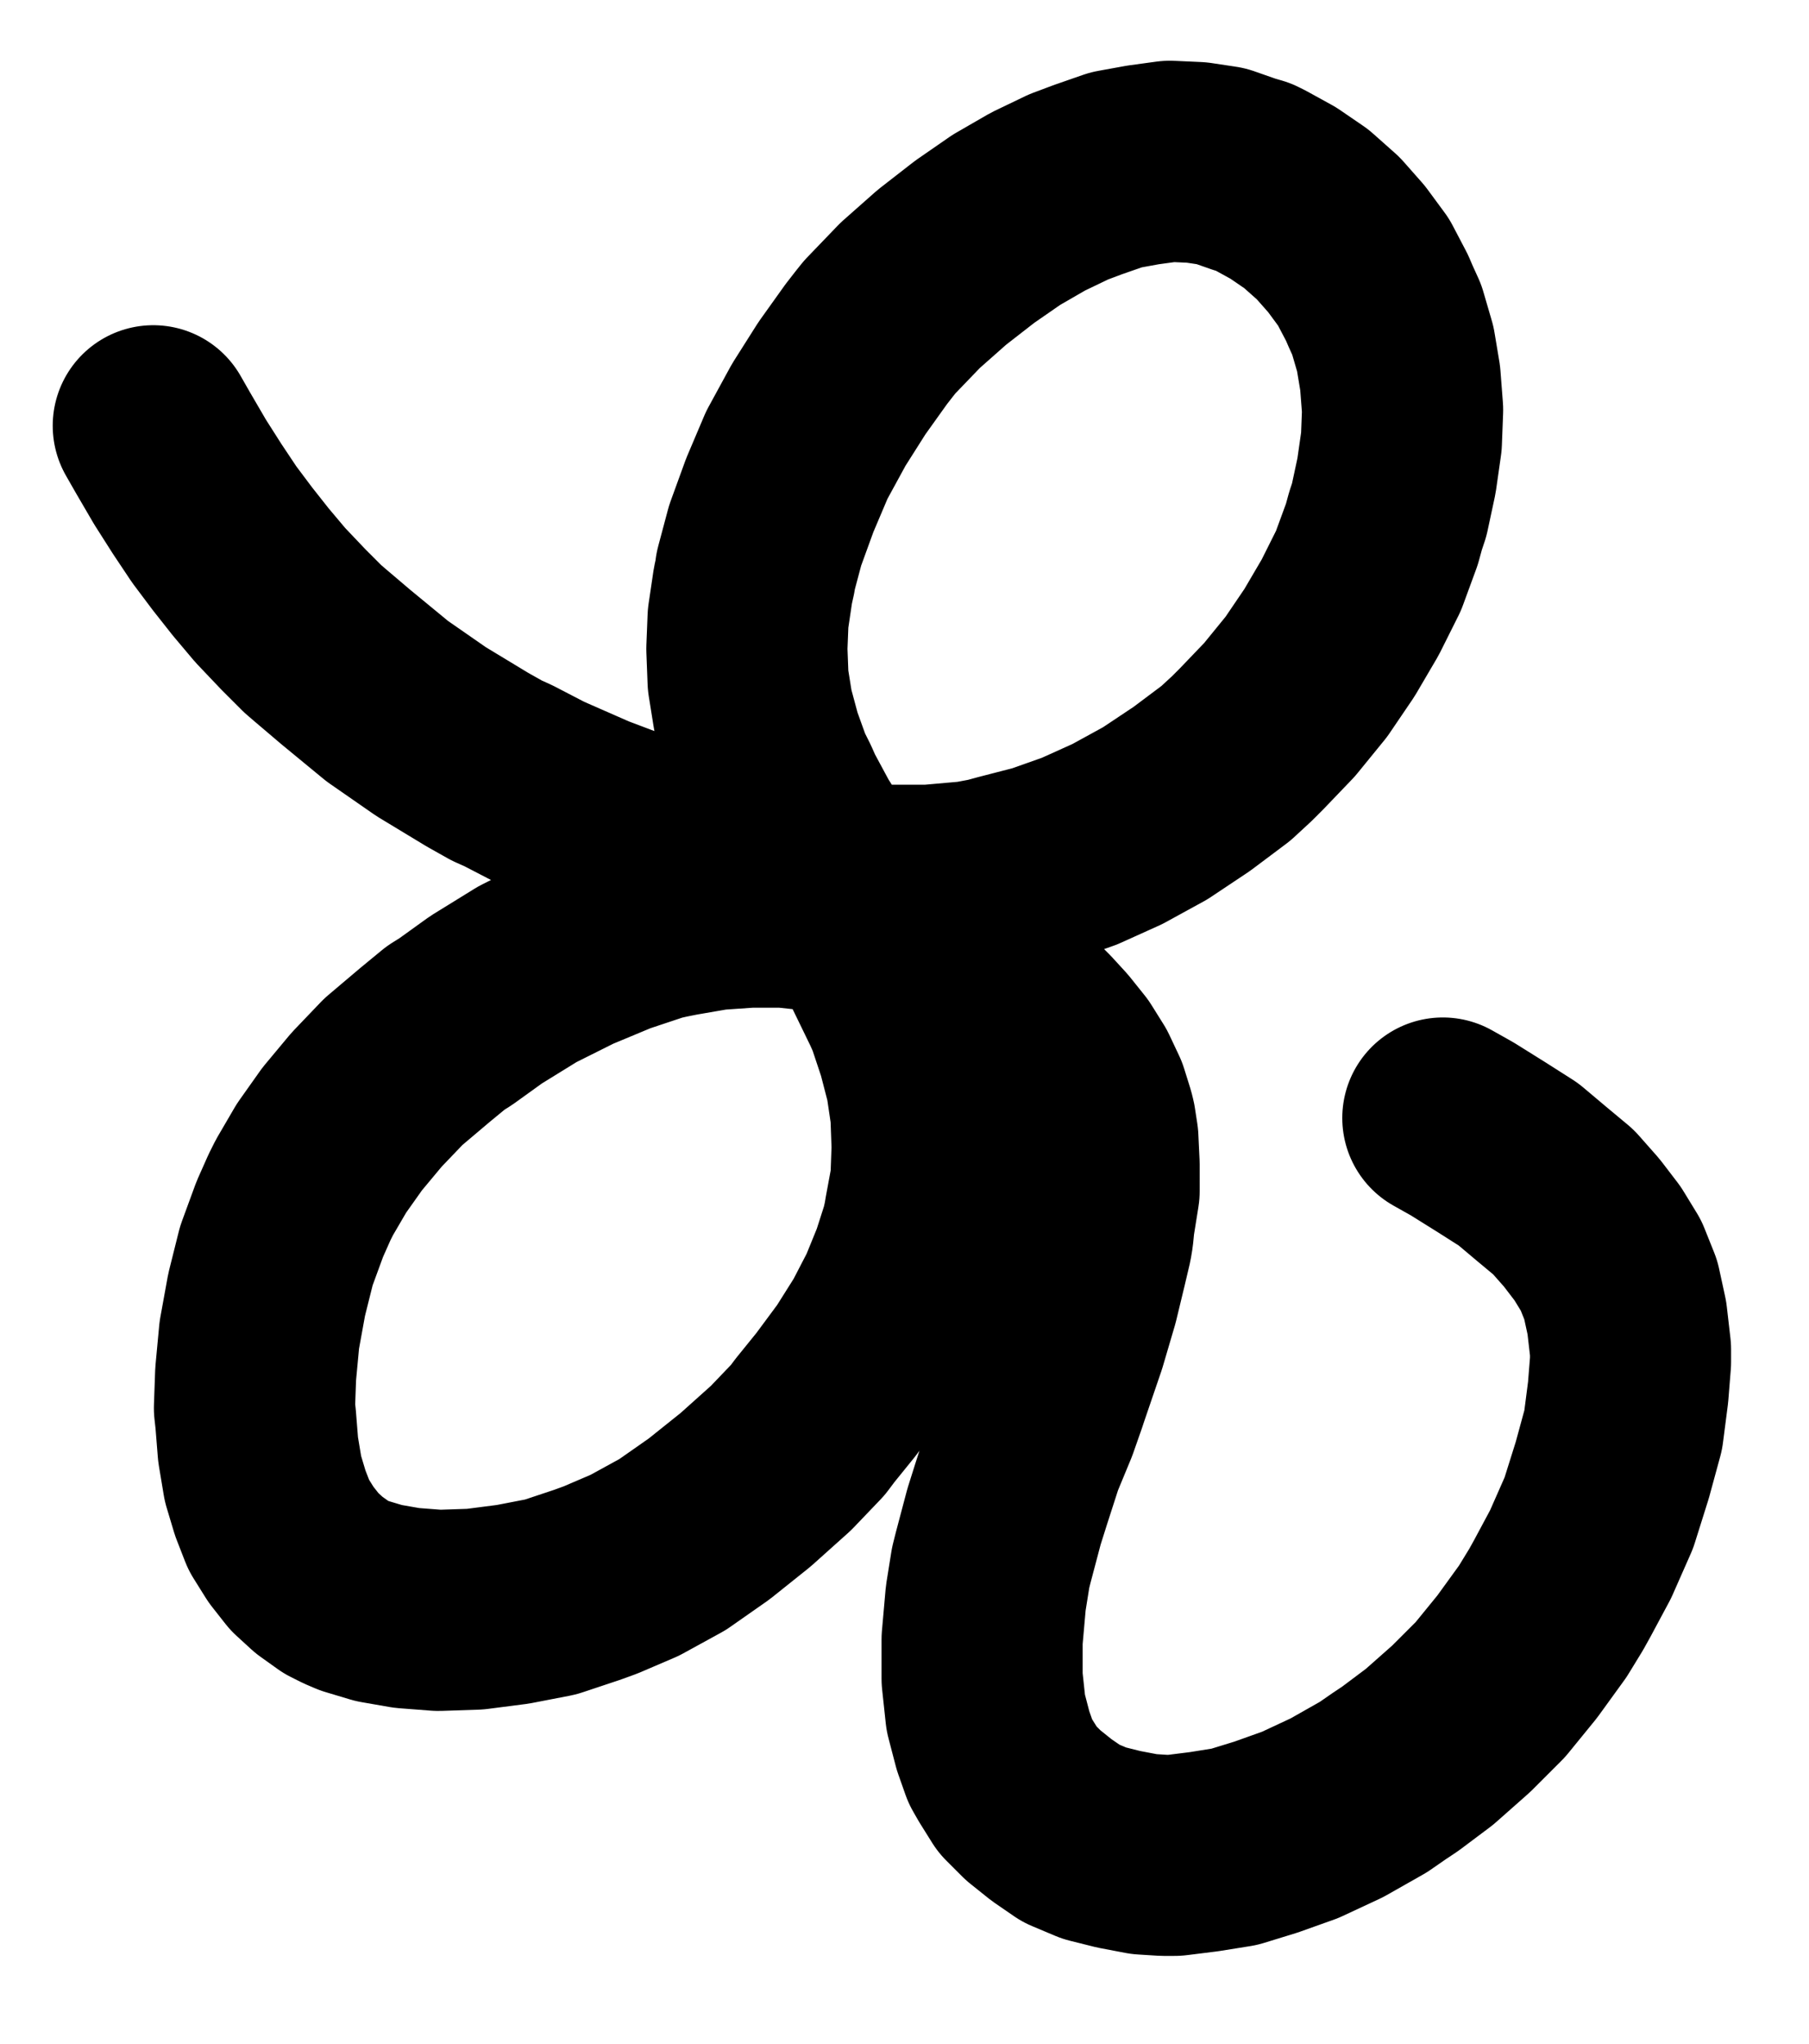 <?xml version="1.0" encoding="UTF-8" standalone="no"?>
<!-- Created with Inkscape (http://www.inkscape.org/) -->

<svg
   version="1.1"
   id="svg1"
   width="237.467"
   height="268.293"
   viewBox="0 0 237.467 268.293"
   sodipodi:docname="Dissolve7.pdf"
   xmlns:inkscape="http://www.inkscape.org/namespaces/inkscape"
   xmlns:sodipodi="http://sodipodi.sourceforge.net/DTD/sodipodi-0.dtd"
   xmlns="http://www.w3.org/2000/svg"
   xmlns:svg="http://www.w3.org/2000/svg">
  <defs
     id="defs1">
    <clipPath
       clipPathUnits="userSpaceOnUse"
       id="clipPath2">
      <path
         d="M -301.6,-490.88 V 631.52 H 492 V -490.88 Z"
         clip-rule="evenodd"
         id="path2" />
    </clipPath>
  </defs>
  <sodipodi:namedview
     id="namedview1"
     pagecolor="#505050"
     bordercolor="#eeeeee"
     borderopacity="1"
     inkscape:showpageshadow="0"
     inkscape:pageopacity="0"
     inkscape:pagecheckerboard="0"
     inkscape:deskcolor="#505050">
    <inkscape:page
       x="0"
       y="0"
       inkscape:label="1"
       id="page1"
       width="237.467"
       height="268.293"
       margin="0"
       bleed="0" />
  </sodipodi:namedview>
  <g
     id="g1"
     inkscape:groupmode="layer"
     inkscape:label="1">
    <path
       id="path1"
       d="M 0,0 1.28,2.24 3.52,6.08 5.76,9.6 8,12.96 l 2.4,3.2 2.4,3.04 L 15.36,22.24 18.4,25.44 20.96,28 22.08,28.96 25.28,31.68 l 5.44,4.48 5.76,4 6.08,3.68 2.56,1.44 1.44,0.64 4.32,2.24 6.56,2.88 7.2,2.72 L 72.16,56.16 76,57.28 l 1.6,0.32 4.96,1.12 7.2,1.12 6.4,0.48 H 101.92 l 5.44,-0.48 2.56,-0.48 1.76,-0.48 4.96,-1.28 4.96,-1.76 4.96,-2.24 4.96,-2.72 4.8,-3.2 4.48,-3.36 2.08,-1.92 1.28,-1.28 3.68,-3.84 3.52,-4.32 3.04,-4.48 2.72,-4.64 2.4,-4.8 1.76,-4.8 0.48,-1.76 0.48,-1.44 0.96,-4.48 0.64,-4.48 0.16,-4.16 -0.32,-4.16 -0.64,-3.84 -1.12,-3.84 -0.8,-1.76 -0.48,-1.12 -1.76,-3.36 -2.24,-3.04 -2.4,-2.72 -2.88,-2.56 -3.04,-2.08 -3.2,-1.76 -0.64,-0.32 -1.12,-0.32 -3.2,-1.12 -3.2,-0.48 -3.52,-0.16 -3.52,0.48 -3.52,0.64 -3.68,1.28 -1.28,0.48 -1.28,0.48 -4,1.92 -4.16,2.4 -4.16,2.88 -4.32,3.36 -4.16,3.68 -4,4.16 -0.64,0.8 -1.12,1.44 -3.2,4.48 -3.04,4.8 L 84.48,3.84 82.24,9.12 80.32,14.4 79.04,19.2 V 19.52 l -0.32,1.44 -0.64,4.32 -0.16,4 0.16,4.16 0.64,4 1.12,4.16 1.44,4 0.96,1.92 0.64,1.44 2.24,4.16 3.04,4.8 4.16,6.72 3.2,5.6 2.72,5.6 0.64,1.44 1.44,4.32 1.12,4.32 0.64,4.32 0.16,4.48 -0.16,4.48 -0.8,4.32 -0.16,0.96 -0.32,1.44 -1.28,4 -1.76,4.32 -2.24,4.32 -2.72,4.32 -3.2,4.32 -2.72,3.36 -0.96,1.28 -3.52,3.68 -4.64,4.16 -4.8,3.84 -4.8,3.36 -4.96,2.72 -4.48,1.92 -1.76,0.64 -4.8,1.6 -4.96,0.96 -4.96,0.64 -4.8,0.16 -4.16,-0.32 L 29.6,154.56 26.4,153.6 25.28,153.12 24,152.48 l -2.24,-1.6 -1.92,-1.76 -1.76,-2.24 -1.6,-2.56 -1.12,-2.88 -0.96,-3.2 -0.64,-3.84 -0.32,-4 -0.16,-1.44 0.16,-4.48 0.48,-5.12 0.96,-5.28 1.28,-5.12 1.76,-4.8 1.28,-2.88 L 19.84,100 22.08,96.16 24.8,92.32 28,88.48 l 3.52,-3.68 4.16,-3.52 2.72,-2.24 1.28,-0.8 4,-2.88 L 49.12,72 l 5.76,-2.88 5.76,-2.4 5.28,-1.76 1.44,-0.32 1.6,-0.32 4.64,-0.8 4.64,-0.32 h 4.64 L 87.36,63.68 91.84,64.48 96,65.76 97.28,66.24 100.8,67.68 104.64,69.6 108.32,72 l 3.36,2.56 2.88,2.56 0.96,0.96 0.64,0.64 1.76,1.92 1.92,2.4 1.6,2.56 1.28,2.72 0.8,2.56 0.16,0.64 0.32,2.08 0.16,3.36 V 100.48 l -0.64,4 -0.16,1.6 -0.16,0.96 -0.64,2.72 -1.12,4.64 -1.6,5.44 -2.24,6.56 -0.32,0.96 -1.12,3.2 -1.92,4.64 -1.6,4.96 -0.96,3.04 -1.44,5.44 -0.32,1.28 -0.64,4 -0.48,5.44 v 5.12 l 0.48,4.48 0.96,3.68 0.96,2.72 0.64,1.12 1.6,2.56 2.08,2.08 2.4,1.92 2.56,1.76 3.04,1.28 3.2,0.8 3.36,0.64 2.56,0.16 h 1.44 l 3.84,-0.48 4,-0.64 4.16,-1.28 4.48,-1.6 4.8,-2.24 4.8,-2.72 2.08,-1.44 1.44,-0.96 3.84,-2.88 4.16,-3.68 3.84,-3.84 3.52,-4.32 3.36,-4.64 1.76,-2.88 0.8,-1.44 2.4,-4.48 2.4,-5.44 1.76,-5.6 1.44,-5.28 0.64,-4.96 0.32,-4 v -1.6 l -0.48,-4.16 -0.8,-3.68 -1.28,-3.2 -1.76,-2.88 -2.08,-2.72 -2.4,-2.72 L 182.24,99.52 179.2,96.96 175.68,94.72 171.84,92.32 169.28,90.88"
       style="fill:none;stroke:#000000;stroke-width:26.4;stroke-linecap:round;stroke-linejoin:round;stroke-miterlimit:10;stroke-dasharray:none;stroke-opacity:1"
       transform="translate(20.12,55.893)"
       clip-path="url(#clipPath2)" />
  </g>
</svg>

